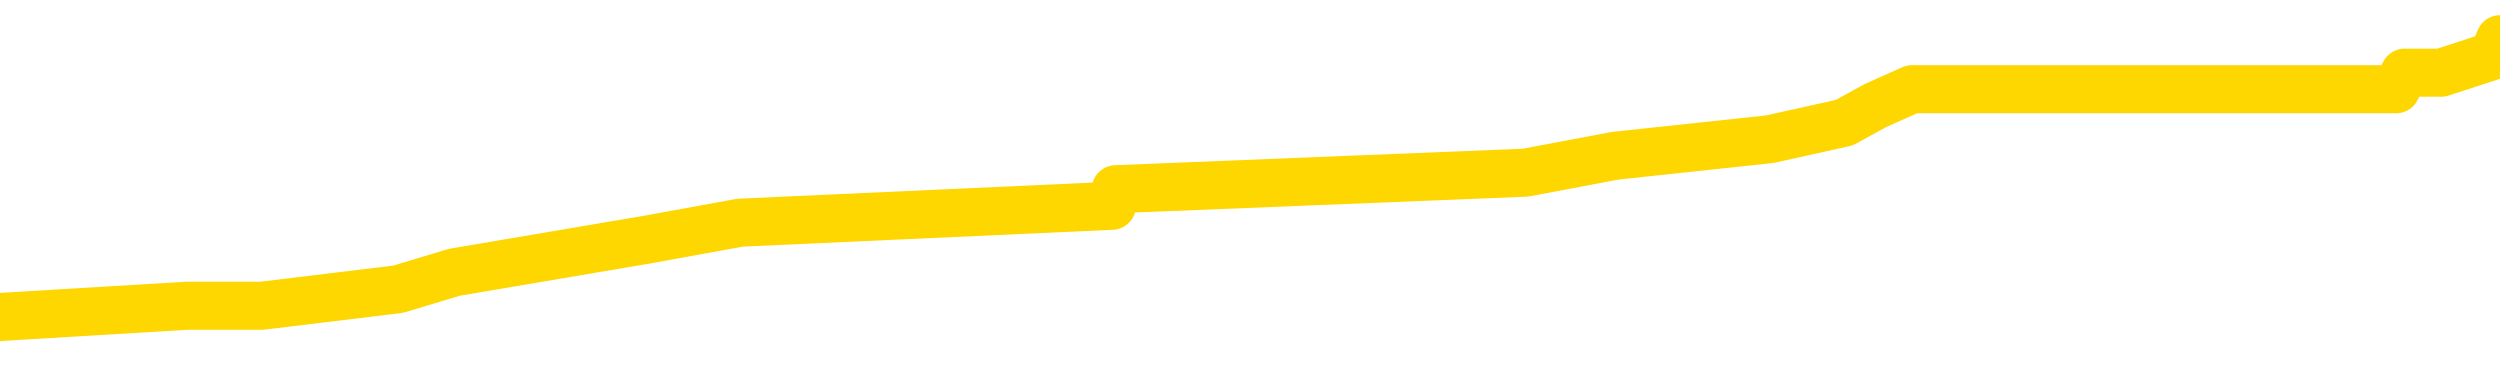 <svg xmlns="http://www.w3.org/2000/svg" version="1.1" viewBox="0 0 6500 1000">
	<path fill="none" stroke="gold" stroke-width="125" stroke-linecap="round" stroke-linejoin="round" d="M0 120804  L-990380 120804 L-990195 120760 L-989705 120674 L-989412 120631 L-989100 120544 L-988866 120501 L-988813 120414 L-988753 120327 L-988600 120284 L-988560 120197 L-988427 120154 L-988134 120111 L-987594 120111 L-986984 120067 L-986936 120067 L-986295 120024 L-986262 120024 L-985737 120024 L-985604 119981 L-985214 119894 L-984886 119808 L-984769 119721 L-984557 119634 L-983840 119634 L-983270 119591 L-983163 119591 L-982989 119548 L-982767 119461 L-982366 119418 L-982340 119331 L-981412 119245 L-981325 119158 L-981242 119071 L-981172 118985 L-980875 118941 L-980723 118855 L-978833 118898 L-978732 118898 L-978470 118898 L-978176 118941 L-978035 118855 L-977786 118855 L-977750 118812 L-977592 118768 L-977128 118682 L-976875 118638 L-976663 118552 L-976412 118508 L-976063 118465 L-975136 118378 L-975042 118292 L-974631 118249 L-973460 118162 L-972271 118119 L-972179 118032 L-972152 117945 L-971885 117859 L-971587 117772 L-971458 117686 L-971420 117599 L-970606 117599 L-970222 117642 L-969161 117686 L-969100 117686 L-968835 118552 L-968364 119375 L-968171 120197 L-967908 121020 L-967571 120977 L-967435 120934 L-966980 120890 L-966236 120847 L-966219 120804 L-966054 120717 L-965985 120717 L-965469 120674 L-964441 120674 L-964244 120631 L-963756 120587 L-963394 120544 L-962985 120544 L-962600 120587 L-960896 120587 L-960798 120587 L-960726 120587 L-960665 120587 L-960481 120544 L-960144 120544 L-959504 120501 L-959427 120457 L-959365 120457 L-959179 120414 L-959099 120414 L-958922 120371 L-958903 120327 L-958673 120327 L-958285 120284 L-957396 120284 L-957357 120241 L-957269 120197 L-957241 120111 L-956233 120067 L-956083 119981 L-956059 119938 L-955926 119894 L-955887 119851 L-954628 119808 L-954570 119808 L-954031 119764 L-953978 119764 L-953932 119764 L-953536 119721 L-953397 119678 L-953197 119634 L-953050 119634 L-952886 119634 L-952609 119678 L-952250 119678 L-951698 119634 L-951053 119591 L-950794 119504 L-950640 119461 L-950239 119418 L-950199 119375 L-950079 119331 L-950017 119375 L-950003 119375 L-949909 119375 L-949616 119331 L-949465 119158 L-949134 119071 L-949057 118985 L-948981 118941 L-948754 118812 L-948688 118725 L-948460 118638 L-948407 118552 L-948243 118508 L-947237 118465 L-947054 118422 L-946503 118378 L-946110 118292 L-945712 118249 L-944862 118162 L-944784 118119 L-944205 118075 L-943763 118075 L-943522 118032 L-943365 118032 L-942964 117945 L-942944 117945 L-942499 117902 L-942093 117859 L-941958 117772 L-941782 117686 L-941646 117599 L-941396 117512 L-940396 117469 L-940314 117426 L-940178 117382 L-940140 117339 L-939250 117296 L-939034 117252 L-938591 117209 L-938473 117166 L-938417 117122 L-937740 117122 L-937640 117079 L-937611 117079 L-936269 117036 L-935864 116993 L-935824 116949 L-934896 116906 L-934798 116863 L-934665 116819 L-934261 116776 L-934234 116733 L-934141 116689 L-933925 116646 L-933514 116559 L-932360 116473 L-932069 116386 L-932040 116300 L-931432 116256 L-931182 116170 L-931162 116126 L-930233 116083 L-930181 115996 L-930059 115953 L-930041 115867 L-929886 115823 L-929710 115737 L-929574 115693 L-929517 115650 L-929409 115607 L-929324 115563 L-929091 115520 L-929016 115477 L-928707 115433 L-928590 115390 L-928420 115347 L-928329 115304 L-928226 115304 L-928203 115260 L-928126 115260 L-928028 115174 L-927661 115130 L-927556 115087 L-927053 115044 L-926601 115000 L-926563 114957 L-926539 114914 L-926498 114870 L-926369 114827 L-926268 114784 L-925827 114741 L-925545 114697 L-924952 114654 L-924822 114611 L-924547 114524 L-924395 114481 L-924242 114437 L-924157 114351 L-924079 114307 L-923893 114264 L-923842 114264 L-923815 114221 L-923735 114177 L-923712 114134 L-923429 114048 L-922825 113961 L-921829 113918 L-921531 113874 L-920798 113831 L-920553 113788 L-920463 113744 L-919886 113701 L-919187 113658 L-918435 113614 L-918117 113571 L-917734 113485 L-917657 113441 L-917022 113398 L-916837 113355 L-916749 113355 L-916620 113355 L-916307 113311 L-916257 113268 L-916115 113225 L-916094 113181 L-915126 113138 L-914580 113095 L-914102 113095 L-914041 113095 L-913718 113095 L-913696 113051 L-913634 113051 L-913424 113008 L-913347 112965 L-913292 112922 L-913270 112878 L-913230 112835 L-913215 112792 L-912457 112748 L-912441 112705 L-911642 112662 L-911489 112618 L-910584 112575 L-910078 112532 L-909848 112445 L-909807 112445 L-909692 112402 L-909515 112359 L-908761 112402 L-908626 112359 L-908462 112315 L-908144 112272 L-907968 112185 L-906946 112099 L-906922 112012 L-906671 111969 L-906458 111882 L-905824 111839 L-905586 111752 L-905554 111666 L-905376 111579 L-905295 111492 L-905206 111449 L-905141 111362 L-904701 111276 L-904678 111233 L-904137 111189 L-903881 111146 L-903386 111103 L-902509 111059 L-902472 111016 L-902419 110973 L-902378 110929 L-902261 110886 L-901985 110843 L-901777 110756 L-901580 110669 L-901557 110583 L-901507 110496 L-901467 110453 L-901390 110410 L-900792 110323 L-900732 110280 L-900628 110236 L-900474 110193 L-899842 110150 L-899162 110106 L-898859 110020 L-898512 109977 L-898314 109933 L-898266 109847 L-897946 109803 L-897318 109760 L-897172 109717 L-897135 109673 L-897077 109630 L-897001 109543 L-896759 109543 L-896671 109500 L-896577 109457 L-896283 109414 L-896149 109370 L-896089 109327 L-896052 109240 L-895780 109240 L-894774 109197 L-894598 109154 L-894547 109154 L-894255 109110 L-894062 109024 L-893729 108980 L-893223 108937 L-892661 108851 L-892646 108764 L-892629 108721 L-892529 108634 L-892414 108547 L-892375 108461 L-892337 108417 L-892272 108417 L-892244 108374 L-892105 108417 L-891812 108417 L-891762 108417 L-891657 108417 L-891392 108374 L-890927 108331 L-890783 108331 L-890728 108244 L-890671 108201 L-890480 108158 L-890115 108114 L-889900 108114 L-889706 108114 L-889648 108114 L-889589 108028 L-889435 107984 L-889165 107941 L-888735 108158 L-888720 108158 L-888643 108114 L-888579 108071 L-888449 107768 L-888426 107724 L-888142 107681 L-888094 107638 L-888039 107595 L-887577 107551 L-887538 107551 L-887498 107508 L-887307 107465 L-886827 107421 L-886340 107378 L-886323 107335 L-886285 107291 L-886029 107248 L-885951 107161 L-885722 107118 L-885706 107032 L-885411 106945 L-884969 106902 L-884522 106858 L-884017 106815 L-883864 106772 L-883577 106728 L-883537 106642 L-883206 106598 L-882984 106555 L-882467 106469 L-882391 106425 L-882143 106339 L-881949 106252 L-881889 106209 L-881112 106165 L-881038 106165 L-880808 106122 L-880791 106122 L-880729 106079 L-880534 106035 L-880070 106035 L-880046 105992 L-879917 105992 L-878616 105992 L-878599 105992 L-878522 105949 L-878428 105949 L-878211 105949 L-878059 105906 L-877881 105949 L-877827 105992 L-877540 106035 L-877500 106035 L-877130 106035 L-876690 106035 L-876507 106035 L-876186 105992 L-875891 105992 L-875445 105906 L-875373 105862 L-874911 105776 L-874473 105732 L-874291 105689 L-872837 105602 L-872705 105559 L-872248 105472 L-872022 105429 L-871635 105343 L-871119 105256 L-870165 105169 L-869370 105083 L-868696 105039 L-868270 104953 L-867959 104909 L-867729 104779 L-867046 104650 L-867033 104520 L-866823 104346 L-866801 104303 L-866627 104216 L-865677 104173 L-865409 104087 L-864593 104043 L-864283 103957 L-864245 103913 L-864188 103827 L-863571 103783 L-862933 103697 L-861307 103653 L-860633 103610 L-859991 103610 L-859914 103610 L-859857 103610 L-859822 103610 L-859793 103567 L-859681 103480 L-859664 103437 L-859641 103394 L-859487 103350 L-859434 103264 L-859356 103220 L-859237 103177 L-859139 103134 L-859022 103090 L-858752 103004 L-858482 102961 L-858465 102874 L-858265 102831 L-858118 102744 L-857891 102701 L-857757 102657 L-857449 102614 L-857389 102571 L-857035 102484 L-856687 102441 L-856586 102398 L-856522 102311 L-856462 102268 L-856077 102181 L-855696 102138 L-855592 102094 L-855332 102051 L-855061 101964 L-854902 101921 L-854869 101878 L-854807 101834 L-854666 101791 L-854482 101748 L-854437 101705 L-854149 101705 L-854133 101661 L-853900 101661 L-853839 101618 L-853801 101618 L-853221 101575 L-853087 101531 L-853064 101358 L-853046 101055 L-853028 100708 L-853012 100362 L-852988 100016 L-852972 99756 L-852950 99453 L-852934 99149 L-852911 98976 L-852894 98803 L-852872 98673 L-852855 98586 L-852806 98456 L-852734 98326 L-852700 98110 L-852676 97937 L-852640 97763 L-852599 97590 L-852562 97504 L-852546 97330 L-852522 97200 L-852485 97114 L-852468 96984 L-852445 96897 L-852427 96811 L-852408 96724 L-852392 96637 L-852363 96508 L-852337 96378 L-852292 96334 L-852275 96248 L-852233 96204 L-852185 96118 L-852115 96031 L-852099 95944 L-852083 95858 L-852021 95815 L-851982 95771 L-851943 95728 L-851777 95685 L-851712 95641 L-851696 95598 L-851651 95511 L-851593 95468 L-851380 95425 L-851347 95381 L-851305 95338 L-851226 95295 L-850689 95252 L-850611 95208 L-850507 95122 L-850418 95078 L-850242 95035 L-849891 94992 L-849735 94948 L-849298 94905 L-849141 94862 L-849011 94818 L-848307 94732 L-848106 94689 L-847145 94602 L-846663 94559 L-846564 94559 L-846472 94515 L-846227 94472 L-846154 94429 L-845711 94342 L-845615 94299 L-845600 94255 L-845583 94212 L-845559 94169 L-845093 94126 L-844876 94082 L-844736 94039 L-844442 93996 L-844354 93952 L-844312 93909 L-844283 93866 L-844110 93822 L-844051 93779 L-843975 93736 L-843894 93692 L-843825 93692 L-843515 93649 L-843430 93606 L-843216 93563 L-843181 93519 L-842498 93476 L-842399 93433 L-842194 93389 L-842148 93346 L-841869 93303 L-841807 93259 L-841790 93173 L-841712 93129 L-841404 93043 L-841379 93000 L-841326 92913 L-841303 92870 L-841180 92826 L-841045 92740 L-840800 92696 L-840675 92696 L-840028 92653 L-840012 92653 L-839987 92653 L-839807 92566 L-839731 92523 L-839639 92480 L-839211 92436 L-838795 92393 L-838402 92307 L-838324 92263 L-838305 92220 L-837941 92177 L-837705 92133 L-837477 92090 L-837164 92047 L-837086 92003 L-837005 91917 L-836827 91830 L-836811 91787 L-836546 91700 L-836466 91657 L-836236 91614 L-836010 91570 L-835694 91570 L-835519 91527 L-835158 91527 L-834766 91484 L-834697 91397 L-834633 91354 L-834492 91267 L-834441 91224 L-834339 91137 L-833837 91094 L-833640 91051 L-833393 91007 L-833208 90964 L-832908 90921 L-832832 90877 L-832666 90791 L-831782 90747 L-831753 90661 L-831630 90574 L-831051 90531 L-830973 90488 L-830260 90488 L-829948 90488 L-829735 90488 L-829718 90488 L-829332 90488 L-828807 90401 L-828360 90358 L-828031 90314 L-827878 90271 L-827552 90271 L-827374 90228 L-827292 90228 L-827086 90141 L-826911 90098 L-825982 90055 L-825092 90011 L-825053 89968 L-824825 89968 L-824446 89925 L-823658 89881 L-823424 89838 L-823348 89795 L-822991 89751 L-822419 89665 L-822152 89621 L-821766 89578 L-821662 89578 L-821492 89578 L-820874 89578 L-820662 89578 L-820354 89578 L-820301 89535 L-820174 89491 L-820121 89448 L-820001 89405 L-819665 89318 L-818706 89275 L-818575 89188 L-818373 89145 L-817742 89102 L-817430 89058 L-817016 89015 L-816989 88972 L-816844 88928 L-816424 88885 L-815091 88885 L-815044 88842 L-814916 88755 L-814899 88712 L-814321 88625 L-814115 88582 L-814086 88539 L-814045 88495 L-813987 88452 L-813950 88409 L-813871 88365 L-813729 88322 L-813274 88279 L-813156 88236 L-812871 88192 L-812498 88149 L-812402 88106 L-812075 88062 L-811721 88019 L-811551 87976 L-811503 87932 L-811394 87889 L-811305 87846 L-811277 87802 L-811201 87716 L-810898 87673 L-810864 87586 L-810792 87543 L-810424 87499 L-810089 87456 L-810008 87456 L-809788 87413 L-809617 87369 L-809589 87326 L-809092 87283 L-808543 87196 L-807662 87153 L-807564 87066 L-807487 87023 L-807212 86980 L-806965 86893 L-806891 86850 L-806829 86763 L-806711 86720 L-806668 86676 L-806558 86633 L-806481 86546 L-805781 86503 L-805535 86460 L-805495 86417 L-805339 86373 L-804740 86373 L-804513 86373 L-804421 86373 L-803946 86373 L-803348 86287 L-802829 86243 L-802808 86200 L-802662 86157 L-802342 86157 L-801800 86157 L-801568 86157 L-801398 86157 L-800911 86113 L-800684 86070 L-800599 86027 L-800253 85983 L-799927 85983 L-799404 85940 L-799076 85897 L-798476 85854 L-798278 85767 L-798226 85724 L-798186 85680 L-797904 85637 L-797220 85550 L-796910 85507 L-796885 85420 L-796694 85377 L-796471 85334 L-796385 85291 L-795721 85204 L-795697 85161 L-795475 85074 L-795145 85031 L-794793 84944 L-794588 84901 L-794356 84814 L-794098 84771 L-793908 84684 L-793861 84641 L-793634 84598 L-793599 84554 L-793443 84511 L-793229 84468 L-793055 84424 L-792964 84381 L-792687 84338 L-792443 84294 L-792128 84251 L-791702 84251 L-791664 84251 L-791181 84251 L-790948 84251 L-790736 84208 L-790510 84165 L-789960 84165 L-789713 84121 L-788879 84121 L-788823 84078 L-788801 84035 L-788643 83991 L-788182 83948 L-788141 83905 L-787801 83818 L-787668 83775 L-787445 83731 L-786873 83688 L-786401 83645 L-786206 83601 L-786014 83558 L-785824 83515 L-785722 83472 L-785354 83428 L-785308 83385 L-785226 83342 L-783933 83298 L-783884 83255 L-783616 83255 L-783471 83255 L-782920 83255 L-782803 83212 L-782722 83168 L-782362 83125 L-782139 83082 L-781857 83038 L-781528 82952 L-781020 82909 L-780908 82865 L-780829 82822 L-780665 82779 L-780370 82779 L-779902 82779 L-779705 82822 L-779654 82822 L-779005 82779 L-778883 82735 L-778429 82735 L-778393 82692 L-777925 82649 L-777814 82605 L-777798 82562 L-777582 82562 L-777401 82519 L-776869 82519 L-775839 82519 L-775640 82475 L-775182 82432 L-774233 82346 L-774135 82302 L-773781 82216 L-773720 82172 L-773706 82129 L-773670 82086 L-773301 82042 L-773181 81999 L-772939 81956 L-772775 81912 L-772588 81869 L-772467 81826 L-771396 81739 L-770538 81696 L-770326 81609 L-770229 81566 L-770055 81479 L-769721 81436 L-769649 81393 L-769592 81349 L-769416 81349 L-769028 81306 L-768792 81263 L-768681 81220 L-768564 81176 L-767583 81133 L-767558 81090 L-766963 81003 L-766931 81003 L-766782 80960 L-766498 80916 L-765586 80916 L-764640 80916 L-764487 80873 L-764384 80873 L-764253 80830 L-764110 80786 L-764083 80743 L-763969 80700 L-763751 80656 L-763069 80613 L-762940 80570 L-762637 80527 L-762397 80440 L-762064 80397 L-761425 80353 L-761083 80267 L-761021 80223 L-760866 80223 L-759944 80223 L-759474 80223 L-759430 80223 L-759417 80180 L-759376 80137 L-759354 80093 L-759327 80050 L-759183 80007 L-758761 79964 L-758425 79964 L-758234 79920 L-757806 79920 L-757618 79877 L-757229 79790 L-756694 79747 L-756322 79704 L-756300 79704 L-756050 79660 L-755932 79617 L-755856 79574 L-755721 79530 L-755681 79487 L-755601 79444 L-755207 79401 L-754711 79357 L-754599 79271 L-754426 79227 L-754118 79184 L-753670 79141 L-753347 79097 L-753205 79011 L-752778 78924 L-752624 78838 L-752569 78751 L-751755 78708 L-751736 78664 L-751364 78621 L-751307 78621 L-750178 78578 L-750110 78578 L-749552 78534 L-749357 78491 L-749221 78448 L-748987 78404 L-748640 78361 L-748606 78275 L-748570 78231 L-748502 78145 L-748153 78101 L-747981 78058 L-747496 78015 L-747480 77971 L-747155 77928 L-746997 77885 L-745856 77798 L-745832 77755 L-745640 77668 L-745446 77625 L-745196 77582 L-745179 77538 L-744159 77495 L-743861 77452 L-743786 77408 L-743649 77322 L-743474 77278 L-742897 77192 L-742681 77148 L-742618 77105 L-742487 77062 L-742450 76975 L-741927 76932 L-741789 93996 L-741775 93996 L-741752 93996 L-741731 93996 L-741504 76889 L-740728 76889 L-740687 76889 L-740319 76889 L-740241 76845 L-740189 76802 L-739516 76759 L-738773 76715 L-738348 76715 L-737901 76672 L-736839 76629 L-736527 76542 L-736117 76542 L-736045 76499 L-735521 76499 L-735426 76499 L-735409 76499 L-734964 76456 L-734778 76369 L-733998 76282 L-733326 76239 L-732914 76109 L-732682 76022 L-732541 75979 L-732460 75893 L-732439 75849 L-732363 75849 L-732235 75806 L-731918 75849 L-731694 75849 L-731369 75806 L-731307 75806 L-730937 75806 L-730904 75806 L-730695 75806 L-730027 75806 L-729950 75806 L-729792 75719 L-729681 75719 L-729355 75676 L-729200 75633 L-728859 75633 L-728802 75546 L-728464 75459 L-728260 75416 L-728207 75330 L-726831 75286 L-726701 75243 L-726268 75200 L-725947 75156 L-725120 75070 L-724996 75026 L-724265 74940 L-724110 74853 L-724069 74810 L-724015 74766 L-723992 74723 L-723878 74680 L-723582 74637 L-723292 74593 L-723237 74550 L-723117 74507 L-723086 74463 L-722987 74420 L-722543 74420 L-722391 74377 L-721556 74377 L-721014 74333 L-720679 74333 L-720664 74290 L-720588 74247 L-720472 74203 L-720277 74160 L-720013 74117 L-719178 74074 L-719082 74030 L-718560 73987 L-718519 73944 L-718419 73900 L-717591 73900 L-717456 73857 L-717117 73857 L-716563 73814 L-716184 73770 L-716021 73727 L-715711 73684 L-714898 73640 L-714592 73597 L-714324 73597 L-714002 73597 L-713681 73640 L-713406 73640 L-712577 73554 L-712482 73511 L-712390 73381 L-712285 73251 L-711898 73121 L-711418 73034 L-711402 72991 L-711283 72948 L-710915 72861 L-710820 72818 L-709986 72731 L-709909 72688 L-709610 72644 L-709519 72601 L-709112 72514 L-709002 72428 L-708302 72385 L-707829 72341 L-707769 72298 L-707550 72211 L-707277 72168 L-707164 72125 L-706136 72081 L-705750 72038 L-705730 71995 L-705397 71951 L-705152 71908 L-704719 71865 L-704609 71822 L-704491 71778 L-704039 71692 L-703449 71648 L-703112 71605 L-701220 71562 L-701106 71475 L-700894 71432 L-699576 71388 L-699469 61644 L-699403 52029 L-699367 43151 L-699305 43151 L-698806 52809 L-698131 62337 L-698109 71129 L-697839 71042 L-696870 71042 L-696181 70999 L-696019 70955 L-695478 70912 L-695389 70869 L-694369 70825 L-693422 70739 L-693056 70782 L-692953 70825 L-692365 70825 L-692306 70825 L-692205 70782 L-691765 70695 L-691657 70652 L-691216 70609 L-690216 70479 L-689959 70349 L-689857 70219 L-689726 70132 L-689360 70046 L-688779 69959 L-688748 69916 L-688432 69873 L-686449 69829 L-686334 69786 L-686266 69786 L-685907 69743 L-684289 69699 L-684111 69699 L-683967 69699 L-683145 69743 L-683092 69786 L-683037 69786 L-682603 69786 L-681623 69829 L-681549 69829 L-680464 69786 L-680251 69786 L-679535 69699 L-679146 69656 L-678928 69569 L-678608 69483 L-678114 69396 L-677987 69353 L-677758 69266 L-677525 69180 L-677466 69136 L-677177 69093 L-676905 69006 L-675875 68963 L-674210 68920 L-673790 68877 L-673653 68833 L-673497 68833 L-673192 68790 L-672964 68703 L-672805 68660 L-672646 68573 L-672477 68487 L-672429 68443 L-672376 68400 L-672354 68400 L-671968 68357 L-671719 68357 L-671448 68357 L-671287 68357 L-671198 68357 L-669539 68357 L-669374 68400 L-668994 68357 L-668534 68357 L-667924 68270 L-666831 68227 L-666400 68184 L-666369 68140 L-666306 68097 L-666289 68054 L-664585 68010 L-664543 67967 L-664077 67924 L-663890 67880 L-663858 67794 L-663262 67750 L-663213 67707 L-662890 67664 L-662839 67621 L-662629 67577 L-662611 67534 L-662344 67447 L-662292 67404 L-661823 67361 L-661312 67274 L-661234 67274 L-660940 67231 L-660923 67187 L-660884 67144 L-660813 67101 L-660656 67058 L-659710 67058 L-659654 67058 L-659133 67058 L-658940 67014 L-658839 67014 L-658614 66971 L-658104 66971 L-657716 68140 L-657646 68140 L-657298 68097 L-656941 68054 L-655812 66798 L-655760 66711 L-655534 66668 L-655501 66624 L-655376 66538 L-655277 66538 L-655012 66538 L-654272 66581 L-653693 66581 L-653400 66581 L-652694 66581 L-652515 66538 L-652492 66538 L-651856 66495 L-651545 66451 L-651148 66451 L-651119 66408 L-651098 66365 L-650944 66321 L-650259 66321 L-650242 66321 L-649902 66321 L-649630 66278 L-649593 66235 L-649537 66148 L-649515 66105 L-649443 66061 L-649111 66018 L-649005 65975 L-648976 65888 L-648778 65845 L-648625 65802 L-647757 65758 L-647194 65672 L-647178 65672 L-647077 65628 L-646975 65672 L-646828 65672 L-646750 65672 L-646712 65628 L-646657 65585 L-646583 65542 L-646438 65498 L-645957 65498 L-645552 65455 L-644686 65498 L-644666 65498 L-644408 65498 L-644332 65498 L-644303 65455 L-644292 65368 L-644275 65325 L-643982 65282 L-643943 65239 L-643871 65195 L-643797 65152 L-643592 65109 L-643432 64979 L-643131 64849 L-643053 64676 L-643036 64546 L-642820 64459 L-642589 64459 L-642479 64502 L-642109 64546 L-641951 64546 L-641719 64546 L-641551 64546 L-641406 64502 L-641274 64459 L-639998 64372 L-639594 64286 L-639534 64242 L-639417 64156 L-638992 64113 L-638976 64026 L-638914 63983 L-638641 63896 L-638529 63853 L-638246 63766 L-637969 63723 L-637544 63636 L-637522 63593 L-637443 63550 L-637318 63506 L-636731 63463 L-636340 63420 L-636004 63376 L-635415 63333 L-635313 63333 L-635143 63290 L-635006 63290 L-634179 63246 L-632993 63203 L-632957 63160 L-632902 63160 L-632681 63116 L-632476 63116 L-632322 63116 L-632065 63073 L-631989 63030 L-631446 62987 L-631409 62943 L-631161 62900 L-630773 62857 L-629947 62813 L-629589 62770 L-629279 62770 L-629021 62727 L-628797 62683 L-628391 62640 L-628274 62597 L-628091 62553 L-628038 62553 L-627849 62510 L-627679 62467 L-627650 62423 L-627369 62380 L-627059 62337 L-626921 62294 L-626611 62250 L-626417 62250 L-626402 62207 L-625683 62207 L-625549 62120 L-625251 62077 L-625161 62034 L-624560 62034 L-624522 61990 L-624443 61947 L-623823 61904 L-623672 61817 L-623631 61774 L-623320 61731 L-623129 61687 L-622936 61601 L-622880 61514 L-622571 61471 L-622519 61427 L-622464 61471 L-622439 61471 L-622314 61471 L-621503 61427 L-621427 61384 L-620886 61341 L-620617 61297 L-619958 61254 L-619050 61211 L-618809 61168 L-618277 61124 L-618060 61081 L-616952 61124 L-616902 61124 L-616126 61124 L-615578 61081 L-615467 61038 L-615315 60951 L-615259 60908 L-615094 60864 L-614717 60821 L-614269 60778 L-614214 60734 L-614060 60691 L-613380 60648 L-613160 60605 L-612642 60561 L-611793 60475 L-611777 60431 L-609986 60388 L-609432 60345 L-609314 60301 L-608309 60258 L-608272 60215 L-608039 60215 L-607947 60215 L-607907 60215 L-607575 60171 L-607223 60128 L-606958 60042 L-606671 59998 L-606360 59912 L-606106 59825 L-606012 59782 L-605522 59738 L-605315 59695 L-604749 59652 L-604635 59695 L-604284 59652 L-604233 59652 L-604192 59652 L-603589 59565 L-602855 59478 L-602274 59392 L-602038 59305 L-601498 59175 L-601345 59089 L-600844 59045 L-600634 58959 L-600611 58959 L-600552 58915 L-599590 58915 L-599412 58872 L-598970 58829 L-598946 58742 L-598791 58699 L-598709 58699 L-598559 58742 L-597912 58742 L-597862 58699 L-596742 58656 L-595758 58612 L-595697 58569 L-594976 58526 L-594111 58482 L-593732 58439 L-593514 58439 L-592754 58396 L-592702 58352 L-592393 58266 L-591542 58266 L-591348 58223 L-591172 58179 L-590947 58179 L-590821 58136 L-590629 58136 L-590396 58093 L-590226 58136 L-589940 58093 L-589661 58093 L-589578 58049 L-589407 58006 L-589391 57919 L-589236 57876 L-589197 57833 L-588422 57789 L-588345 57789 L-588113 57703 L-587686 57660 L-587341 57616 L-586758 57573 L-586489 57573 L-586230 57573 L-586100 57486 L-586084 57443 L-585970 57400 L-585947 57356 L-585713 57313 L-585677 57270 L-584360 57270 L-584305 57226 L-583626 57140 L-583053 57140 L-582928 57140 L-582775 57140 L-582698 57140 L-582386 57053 L-582113 57010 L-582024 56923 L-581922 56923 L-580994 56880 L-580918 56880 L-580554 56880 L-580529 56837 L-580493 56793 L-579717 56707 L-579625 56663 L-579485 56620 L-579084 56577 L-578822 56577 L-578579 56620 L-578364 56577 L-578284 56577 L-578208 56577 L-578131 56577 L-577944 56620 L-577878 56620 L-577628 56620 L-577573 56577 L-577436 56533 L-577356 56447 L-577243 56404 L-577019 56360 L-576855 56317 L-576814 56274 L-576645 56230 L-576274 56187 L-576259 56144 L-576143 56100 L-575422 56057 L-575386 56014 L-575253 56014 L-574905 55970 L-574494 55970 L-574458 55970 L-574380 55927 L-574341 55884 L-573977 55841 L-573772 55797 L-573757 55754 L-573412 55711 L-573063 55711 L-572738 55711 L-572636 55667 L-572483 55667 L-572289 55624 L-572057 55624 L-571965 55624 L-571809 55624 L-571732 55624 L-571691 55581 L-571578 55537 L-571554 55494 L-571304 55494 L-571165 55407 L-570587 55278 L-569759 55191 L-569271 55104 L-569150 55061 L-569111 55018 L-569098 54974 L-568946 54888 L-568845 54801 L-568612 54758 L-568222 54671 L-567918 54628 L-567902 54585 L-567731 54541 L-567493 54455 L-566896 54455 L-566292 54411 L-566253 54411 L-566212 54411 L-566059 54368 L-566006 54325 L-565944 54281 L-565875 54238 L-565821 54152 L-565796 54108 L-565749 54065 L-565654 53978 L-565517 53935 L-565364 53892 L-565232 53848 L-565191 53848 L-565155 53805 L-565093 53762 L-564820 53675 L-564506 53632 L-564465 53545 L-564380 53502 L-564202 53459 L-563965 53415 L-563607 53372 L-563577 53329 L-563008 53285 L-562885 53242 L-562649 53199 L-562627 53199 L-562345 53155 L-562060 53155 L-561804 53155 L-561232 53112 L-560936 53069 L-560860 53025 L-560161 52982 L-560083 52939 L-560048 52896 L-560022 52852 L-559970 52766 L-559776 52722 L-559636 52636 L-559600 52592 L-559560 52549 L-558964 52506 L-558732 52462 L-558449 52766 L-558394 53025 L-558320 53329 L-558242 53588 L-558006 53502 L-557762 53459 L-557627 53415 L-557520 53372 L-557440 53329 L-557053 53242 L-556926 53199 L-556774 53155 L-556736 53112 L-556590 53069 L-556368 53025 L-556195 52982 L-556126 52939 L-555304 52852 L-555288 52852 L-554993 52809 L-554206 52766 L-553896 52766 L-553750 52722 L-553521 52679 L-553321 52592 L-552384 52549 L-552347 52506 L-552324 52462 L-552284 52376 L-552015 52333 L-551418 52289 L-551355 52246 L-551319 52203 L-551302 52159 L-550607 52159 L-550406 52159 L-550374 52159 L-550041 52159 L-549933 52116 L-549308 52029 L-548804 51986 L-548767 51899 L-548325 51899 L-548228 51856 L-548070 51856 L-547756 51856 L-547744 51856 L-547304 51899 L-546822 51943 L-546693 51943 L-546373 51943 L-546304 51899 L-546000 51899 L-545824 51856 L-545631 51813 L-545388 51726 L-545190 51640 L-545165 51553 L-544587 51510 L-544517 51466 L-544107 51423 L-544053 51380 L-544007 51336 L-543643 51293 L-543496 51250 L-543291 51207 L-543195 51207 L-543040 51163 L-542978 51120 L-542830 51033 L-542730 50990 L-542173 50990 L-542151 51077 L-541979 51120 L-541437 51163 L-541376 51163 L-541322 51077 L-541293 50990 L-541222 50947 L-541206 50860 L-541142 50817 L-541106 50730 L-540951 50687 L-540625 50644 L-540059 50600 L-540045 50557 L-539983 50470 L-539881 50384 L-539835 50384 L-539592 50340 L-539170 50340 L-539016 50340 L-537274 50254 L-536732 50210 L-535789 50167 L-535380 50124 L-534838 50037 L-534642 49994 L-534473 49951 L-534178 49907 L-534063 49864 L-534048 49864 L-533893 49821 L-533753 49777 L-533677 49691 L-533545 49691 L-533197 49691 L-532826 49734 L-532228 49734 L-532052 49734 L-531896 49691 L-531627 49647 L-531476 49647 L-531185 49777 L-531161 49864 L-531078 49951 L-530850 50037 L-530151 49994 L-530024 49951 L-529593 49907 L-529499 49864 L-528294 49864 L-528245 49821 L-527951 49821 L-527548 49777 L-527272 49691 L-527253 49647 L-527135 49604 L-527059 49561 L-526877 49517 L-526397 49474 L-525946 49388 L-525536 49344 L-525505 49301 L-525087 49258 L-524973 49258 L-524855 49258 L-524840 49258 L-524645 49214 L-524624 49128 L-524392 49084 L-523948 49041 L-523629 48954 L-523164 48954 L-522999 48911 L-522844 48868 L-522688 48868 L-522235 48868 L-521916 48868 L-521861 48911 L-521490 48911 L-521452 48954 L-521125 48954 L-521009 48911 L-520910 48868 L-520584 48781 L-520197 48738 L-519936 48695 L-519578 48608 L-519321 48565 L-517151 48521 L-517102 48478 L-517079 48435 L-516668 48435 L-516606 48435 L-516536 48478 L-516305 48478 L-515994 48435 L-515691 48348 L-515647 48305 L-515339 48262 L-515206 48218 L-514989 48175 L-514277 48132 L-514122 48132 L-513984 48088 L-513835 48088 L-513814 48088 L-513620 48045 L-513594 48002 L-513503 47958 L-513481 47915 L-513465 47872 L-513365 47828 L-512436 47785 L-511978 47785 L-510886 47699 L-510464 47699 L-510060 47655 L-510021 47612 L-509768 47569 L-508993 47482 L-508977 47439 L-508952 47395 L-508759 47352 L-508023 47309 L-507754 47265 L-507713 47222 L-507314 47135 L-507289 47092 L-506500 47049 L-505820 47006 L-504449 46962 L-504179 46919 L-504130 46876 L-503593 46789 L-503560 46746 L-503458 46659 L-503134 46616 L-503055 46572 L-502786 46572 L-501873 46529 L-501735 46529 L-501486 46443 L-500940 46443 L-500518 46399 L-500325 46356 L-500310 46356 L-500172 46269 L-500078 46226 L-499951 46183 L-499691 46139 L-499666 46053 L-499575 46009 L-499265 45966 L-499204 45923 L-499087 45923 L-498738 45923 L-497927 45923 L-497696 45836 L-496867 45836 L-496634 45750 L-496418 45706 L-495899 45706 L-495261 45663 L-494845 45620 L-494523 45576 L-494042 45533 L-493616 45533 L-493555 45490 L-493207 45490 L-493166 45446 L-493152 45403 L-493053 45317 L-493007 45317 L-492522 45273 L-491721 45273 L-491386 45273 L-490305 45230 L-489825 45187 L-489802 45143 L-489662 45100 L-489106 45057 L-488410 45013 L-488101 44970 L-487879 44927 L-487774 44883 L-487672 44797 L-487000 44754 L-486906 44710 L-486884 44710 L-486807 44667 L-486629 44667 L-486457 44667 L-486276 44624 L-486263 44580 L-486187 44537 L-486022 44494 L-485507 44450 L-485492 44407 L-485351 44407 L-484989 44364 L-484964 44364 L-484834 44320 L-484809 44277 L-484447 44234 L-483921 44147 L-483828 44104 L-483612 44017 L-483519 43974 L-483494 43931 L-483030 43887 L-482953 43887 L-482551 43844 L-482100 43844 L-480848 43801 L-480810 43757 L-480378 43714 L-480345 43671 L-479626 43627 L-479450 43584 L-479314 43541 L-479008 43498 L-478953 43454 L-478928 43368 L-478912 43281 L-478737 43238 L-478548 43194 L-478040 43194 L-477666 42848 L-477328 42458 L-477289 42112 L-476570 41809 L-476477 41765 L-476438 41722 L-475896 41722 L-475873 41679 L-475471 41635 L-475045 41592 L-474774 41592 L-474594 41549 L-474349 41462 L-474325 41419 L-474269 41332 L-473652 41289 L-473149 41245 L-472762 41245 L-472143 41289 L-471927 41289 L-471772 41332 L-470480 41245 L-470380 41202 L-469938 41116 L-469607 41072 L-469306 40986 L-469064 40942 L-468329 40856 L-467750 40812 L-466920 40769 L-466820 40726 L-466262 40682 L-466124 40639 L-464483 40596 L-464422 40596 L-464328 40596 L-463361 40596 L-463183 40553 L-462896 40553 L-462678 40553 L-462600 40509 L-462329 40509 L-462214 40466 L-462061 40423 L-461750 40379 L-461672 40336 L-461581 40336 L-461504 40293 L-461387 40293 L-461208 40249 L-461116 40206 L-461078 40163 L-460575 40163 L-460356 40119 L-460227 40119 L-460072 40076 L-460017 40033 L-459893 40033 L-459508 39990 L-458999 39946 L-458927 39903 L-458447 39860 L-458370 39816 L-458269 39816 L-458036 39773 L-457571 39773 L-457341 39773 L-457325 39773 L-457093 39773 L-456938 39773 L-456876 39773 L-456683 39730 L-456413 39643 L-455661 39600 L-454708 39600 L-454672 39556 L-454447 39556 L-454007 39556 L-453726 39470 L-453378 39427 L-452309 39383 L-451381 39383 L-451250 39383 L-451204 39383 L-451134 39340 L-450980 39340 L-450902 39253 L-450729 39167 L-450294 39080 L-450090 39037 L-450029 38950 L-449447 38907 L-449293 38820 L-449177 38777 L-449137 38734 L-448967 38690 L-448830 38647 L-448620 38560 L-448542 38517 L-448519 38474 L-448310 38387 L-447900 38344 L-447876 38300 L-447652 38257 L-447507 38214 L-447472 38171 L-447459 38127 L-447436 38084 L-447203 38041 L-447018 37997 L-446800 37954 L-446775 37911 L-446086 37867 L-445982 37824 L-445947 37781 L-445926 37737 L-445732 37694 L-445679 37651 L-445562 37564 L-445480 37564 L-445369 37521 L-445055 37478 L-444595 37434 L-444340 37391 L-444106 37304 L-443976 37261 L-443624 37218 L-443565 37174 L-443412 37131 L-442840 37045 L-442753 37001 L-442600 36915 L-442304 36828 L-441934 36741 L-441631 36655 L-441554 36611 L-441149 36568 L-440981 36568 L-440837 36568 L-440297 36568 L-440237 36568 L-440221 36482 L-440055 36438 L-439849 36395 L-439774 36395 L-439681 36352 L-439271 36308 L-439256 36265 L-439232 36265 L-439039 36222 L-438963 36611 L-438792 37001 L-438730 37348 L-438714 37737 L-438200 37694 L-437979 37651 L-437360 37564 L-437106 37521 L-436912 37478 L-436873 37434 L-436799 37434 L-436734 37434 L-436084 37434 L-436045 37478 L-435871 37478 L-435805 37478 L-435131 37478 L-434742 37391 L-434480 37348 L-434242 37304 L-434164 37218 L-434149 37131 L-433947 37088 L-433576 37001 L-433351 36958 L-432715 36915 L-432695 36915 L-432308 36871 L-432214 36871 L-432156 36828 L-431880 36785 L-431571 36785 L-431494 36741 L-430642 36785 L-430300 37001 L-429863 37261 L-429429 37478 L-428934 37694 L-428784 37651 L-428516 37694 L-427278 37737 L-427221 37824 L-425457 37867 L-425267 37824 L-424257 37781 L-424106 37737 L-423730 37824 L-423409 37911 L-422804 37997 L-422734 38084 L-422557 38041 L-421729 37997 L-421590 37954 L-421203 37911 L-421019 37867 L-420975 37824 L-420855 37781 L-420645 37737 L-420198 37651 L-419850 37608 L-419718 37564 L-419309 37521 L-418958 37521 L-418673 37478 L-418480 37434 L-418325 37434 L-418161 37391 L-418093 37348 L-417993 37348 L-417759 37304 L-417643 37304 L-417590 37261 L-417048 37261 L-416584 37218 L-415402 37218 L-415268 37218 L-415244 37218 L-415191 37218 L-414523 37218 L-413489 37131 L-413295 37088 L-413115 37045 L-412963 37045 L-412923 37001 L-412908 37001 L-412846 36958 L-412521 36915 L-411361 36871 L-411167 36828 L-410990 36785 L-409876 36741 L-409016 36698 L-408910 36698 L-408436 36655 L-408244 36655 L-405922 36611 L-405844 36568 L-405723 36482 L-405689 36438 L-405651 36352 L-405557 36222 L-405341 36135 L-404760 36048 L-404374 36005 L-403601 35962 L-403523 35919 L-402826 35919 L-402284 35919 L-402243 35875 L-402113 35875 L-401649 35832 L-401611 35789 L-401476 35745 L-401108 35702 L-401078 35659 L-400928 35659 L-400527 35615 L-398703 35659 L-397896 35615 L-397178 35615 L-397161 35615 L-396847 35529 L-396286 35485 L-395784 35442 L-395265 35399 L-395244 35355 L-393500 35312 L-393331 35269 L-393135 35226 L-392241 35182 L-391723 35096 L-391512 35052 L-391254 35009 L-390545 34966 L-389595 34922 L-388936 34879 L-388897 34792 L-388611 34749 L-388528 34706 L-388433 34706 L-388301 34663 L-388224 34663 L-387489 34663 L-387151 34619 L-387102 34663 L-386846 34663 L-386560 34619 L-386134 34619 L-385554 34576 L-385295 34576 L-385144 34533 L-384896 34533 L-384858 34533 L-384061 34489 L-384023 34446 L-383846 34446 L-383437 34359 L-383208 34359 L-383132 34359 L-383001 34359 L-382884 34316 L-382536 34273 L-382473 34229 L-382320 34186 L-381580 34143 L-381468 34100 L-381298 34056 L-381259 34013 L-380964 34013 L-380563 34013 L-380387 34013 L-380292 34013 L-379983 33970 L-379181 33926 L-378723 33840 L-378203 33796 L-377714 33753 L-377019 33710 L-375972 33666 L-375703 33666 L-375649 33623 L-375489 33623 L-375237 33623 L-374991 33580 L-374912 33537 L-374698 33450 L-374386 33407 L-373923 33320 L-373908 33277 L-373612 33277 L-373599 33233 L-372608 33190 L-371935 33147 L-371600 33060 L-370984 33060 L-370847 33017 L-370208 32974 L-370078 32930 L-369127 32844 L-369028 32757 L-368468 32714 L-368059 32714 L-367631 32714 L-367540 32670 L-366705 32670 L-366342 32670 L-366302 32714 L-366170 32757 L-365993 32757 L-365777 32757 L-365723 32714 L-365566 32627 L-365313 32584 L-364213 32540 L-364136 32497 L-363916 32454 L-363785 32367 L-363749 32324 L-363555 32281 L-363456 32237 L-362972 32194 L-362688 32151 L-362528 32107 L-362433 32021 L-362161 31977 L-361891 31934 L-361875 31761 L-361737 31631 L-361599 31501 L-361272 31328 L-360963 31241 L-360922 31198 L-360846 31111 L-360731 31068 L-359881 30981 L-359554 30938 L-359223 30895 L-359090 30895 L-358874 30895 L-358858 30895 L-358177 30895 L-358084 30808 L-358060 30765 L-358045 30678 L-358006 30635 L-357594 30548 L-357325 30505 L-357285 30462 L-356917 30462 L-356707 30418 L-355624 30418 L-355608 30375 L-355579 30332 L-355559 30332 L-355182 30245 L-354927 30202 L-354679 30115 L-354540 30029 L-354408 29985 L-354076 29942 L-353983 29899 L-353922 29855 L-353364 29812 L-353303 29769 L-353147 29725 L-352952 29682 L-352760 29639 L-352745 29595 L-352706 29552 L-352667 29509 L-352396 29466 L-352273 29422 L-352241 29379 L-352141 29379 L-351986 29379 L-351845 29379 L-351560 29336 L-351235 29336 L-350539 29292 L-350516 29292 L-350007 29292 L-349161 29292 L-348798 29249 L-348643 29206 L-348039 29206 L-347869 29206 L-347809 29206 L-347753 29162 L-346698 29119 L-346679 29119 L-345774 29119 L-345752 29119 L-345585 29076 L-345343 29076 L-345293 29032 L-345238 28946 L-345101 28902 L-345061 28859 L-344133 28816 L-344078 28816 L-343956 28816 L-343884 28816 L-343768 28816 L-343590 28859 L-342607 28816 L-342468 28816 L-342350 28729 L-342056 28643 L-341809 28599 L-341772 28556 L-341717 28599 L-341696 28599 L-341563 28599 L-341484 28599 L-341346 28556 L-340723 28556 L-340557 28513 L-340092 28513 L-339916 28426 L-339899 28383 L-339839 28339 L-339722 28296 L-339240 28253 L-338544 28210 L-338171 28166 L-338002 28123 L-337036 28080 L-336881 28036 L-336703 28036 L-336611 27993 L-336355 27993 L-336185 27993 L-335538 27950 L-335527 27950 L-334947 27906 L-334809 27906 L-334753 27820 L-334018 27776 L-333980 27733 L-333902 27733 L-333260 27690 L-332486 27690 L-332393 27647 L-332344 27647 L-332329 27603 L-332293 27603 L-332277 27517 L-332214 27473 L-332198 27430 L-332178 27430 L-332023 27387 L-331984 27343 L-331968 27300 L-331929 27257 L-331789 27213 L-331713 27170 L-331348 27127 L-331000 27084 L-330227 27040 L-329624 26997 L-329428 26954 L-329198 26954 L-329060 26910 L-328422 26910 L-328133 26867 L-328111 26867 L-327651 26824 L-327418 26824 L-327363 26780 L-327325 26737 L-326822 26694 L-326272 26650 L-325484 26607 L-324361 26607 L-323466 26564 L-323378 26564 L-323079 26521 L-323007 26477 L-322891 26434 L-321715 26391 L-321367 26347 L-321344 26304 L-320825 26261 L-320678 26217 L-320570 26174 L-320361 26131 L-320206 26087 L-320183 26044 L-319989 26001 L-319913 25957 L-319769 25914 L-318968 25871 L-318822 25828 L-318542 25784 L-318365 25741 L-318055 25698 L-317243 25654 L-316315 25654 L-314723 25611 L-314480 25568 L-313839 25524 L-313643 25481 L-313566 25438 L-313048 25394 L-312816 25394 L-312793 25351 L-312661 25351 L-312322 25308 L-312311 25265 L-312095 25221 L-312058 25178 L-311516 25135 L-310987 25048 L-310919 25005 L-310626 24961 L-310079 24875 L-310043 24831 L-309991 24788 L-309891 24702 L-309659 24702 L-309079 24702 L-308981 24745 L-308907 24745 L-308575 24702 L-307825 24658 L-307786 24615 L-307106 24615 L-306952 24615 L-306625 24572 L-306409 24528 L-306178 24528 L-305881 24485 L-305635 24442 L-305284 24398 L-305231 24355 L-304472 24312 L-303778 24225 L-303428 24139 L-302964 24095 L-302331 24052 L-301922 24009 L-301844 24052 L-301418 24052 L-300775 24009 L-300606 24009 L-299864 23965 L-299677 23922 L-299382 23879 L-298810 23835 L-298784 23792 L-297765 23792 L-297278 23749 L-297185 23749 L-297124 23705 L-296836 23662 L-296550 23619 L-296488 23576 L-296308 23576 L-295597 23532 L-295422 23489 L-295223 23446 L-295071 23402 L-294980 23359 L-294918 23316 L-294376 23316 L-294065 23272 L-293974 23186 L-293896 23099 L-293329 23056 L-293238 23056 L-292983 22969 L-292657 22883 L-292619 22753 L-292465 22623 L-292233 22579 L-291911 22536 L-290778 22493 L-290579 22449 L-290053 22406 L-289809 22406 L-289563 22363 L-289483 22320 L-289463 22233 L-289386 22190 L-289331 22103 L-289253 22060 L-289214 22016 L-289036 21930 L-288999 21886 L-288767 21843 L-287529 21800 L-287203 21757 L-287163 21670 L-286381 21627 L-286234 21583 L-285243 21540 L-285036 21540 L-284611 21540 L-284483 21540 L-284079 21583 L-283991 21540 L-283334 21497 L-282627 21453 L-282018 21410 L-281825 21367 L-281592 21280 L-280974 21237 L-280678 21150 L-280238 21107 L-280084 21064 L-279929 21020 L-279173 20934 L-278822 20890 L-278420 20890 L-278382 20847 L-277375 20847 L-277056 20847 L-276809 20804 L-276109 20717 L-276035 20674 L-275723 20631 L-274643 20587 L-274452 20544 L-274218 20544 L-274023 20501 L-273523 20457 L-272769 20457 L-272655 20457 L-272455 20457 L-272414 20414 L-272321 20371 L-272008 20327 L-271920 20284 L-271804 20241 L-271486 20241 L-271417 20197 L-271392 20154 L-271030 20111 L-270992 20067 L-270775 20024 L-270272 20067 L-269669 20111 L-269458 20197 L-269305 20241 L-269267 20241 L-269223 20154 L-269188 20111 L-269056 20067 L-268646 20024 L-268276 19981 L-268222 19938 L-268206 19894 L-268127 19851 L-267717 19808 L-267564 19764 L-267548 19678 L-267509 19634 L-267330 19548 L-267254 19504 L-267023 19461 L-266233 19418 L-266155 19418 L-265420 19331 L-265265 19288 L-265025 19201 L-264963 19115 L-264878 19071 L-264855 18985 L-264737 18898 L-264723 18812 L-264661 18725 L-264624 18682 L-264529 18638 L-264507 18638 L-264391 18595 L-264158 18552 L-263988 18465 L-263168 18465 L-262767 18422 L-262612 18422 L-262107 18422 L-261993 18422 L-261396 18422 L-261022 18378 L-260970 18378 L-260777 18335 L-260080 18335 L-260042 18292 L-259897 18292 L-259672 18249 L-259410 18205 L-259036 18162 L-258610 18119 L-258481 18075 L-258461 17989 L-257968 17989 L-257271 17945 L-257040 17989 L-256886 17989 L-255918 17989 L-255693 18032 L-255415 18032 L-255399 17989 L-254873 17945 L-254344 17902 L-254196 17859 L-254177 17815 L-253635 17772 L-253325 17729 L-253207 17642 L-253016 17556 L-252879 17469 L-252552 17426 L-252436 17382 L-252126 17382 L-251700 17339 L-251644 17339 L-251411 17382 L-251315 17382 L-251182 17382 L-250885 17382 L-250771 17339 L-250407 17296 L-250094 17296 L-249611 17252 L-249441 17209 L-249193 17166 L-248977 17122 L-248451 17079 L-248264 16993 L-247909 16949 L-247274 16906 L-247119 16819 L-246379 16776 L-245959 16733 L-245779 16689 L-245703 16689 L-245572 16646 L-245278 16603 L-245237 16559 L-245007 16559 L-244814 16516 L-244559 16516 L-244133 16473 L-244024 16430 L-243405 16430 L-243224 16430 L-242012 16430 L-241365 16473 L-241214 16473 L-241177 16473 L-241045 16473 L-240944 16430 L-240928 16386 L-240846 16343 L-240635 16300 L-240518 16256 L-240155 16213 L-239784 16170 L-239087 16126 L-238685 16083 L-238580 16040 L-238562 15996 L-237617 15953 L-237422 15867 L-237270 15823 L-237214 15737 L-236458 15737 L-236441 15823 L-235952 15867 L-235822 15953 L-235629 15953 L-234739 15910 L-234699 15867 L-234661 15823 L-234584 15780 L-234545 15780 L-234468 15737 L-234384 15693 L-234120 15650 L-233887 15607 L-233825 15563 L-233345 15520 L-233008 15520 L-232897 15477 L-232704 15433 L-232527 15390 L-232468 15390 L-232432 15347 L-232162 15304 L-231464 15217 L-231411 15130 L-231117 15044 L-230715 14957 L-230151 14914 L-229278 14870 L-228973 14827 L-228935 14784 L-228812 14741 L-228214 14697 L-228084 14654 L-227884 14611 L-227846 14567 L-227233 14524 L-227054 14481 L-227039 14394 L-226821 14351 L-226743 14264 L-226436 14264 L-226304 14221 L-226072 14221 L-225737 14221 L-225646 14177 L-225545 14134 L-225508 14091 L-224964 14091 L-224772 14048 L-224231 14004 L-223805 13961 L-223673 13961 L-223612 13961 L-223380 13961 L-223364 13961 L-222876 14004 L-222795 14004 L-222777 14004 L-221385 14048 L-221249 14048 L-221135 14004 L-220501 13961 L-220361 13918 L-220243 13874 L-220089 13788 L-220053 13744 L-219974 13701 L-219920 13744 L-218928 13744 L-218891 13701 L-218759 13701 L-218698 13614 L-218599 13571 L-218309 13528 L-218295 13485 L-217985 13485 L-217885 13528 L-217420 13485 L-217366 18075 L-217224 22623 L-217096 27213 L-216864 31804 L-216295 31761 L-216206 31718 L-216183 31718 L-215896 31674 L-215214 31631 L-215137 31588 L-215100 31544 L-215084 31501 L-214884 31458 L-214464 31371 L-214193 31371 L-213320 31328 L-213027 31328 L-212916 31328 L-212182 31284 L-212055 31241 L-211695 31198 L-211443 31198 L-210571 31155 L-210402 31155 L-210341 31111 L-210286 31068 L-209938 31025 L-209915 30981 L-209706 30938 L-209566 30895 L-209435 30851 L-209312 30808 L-209189 30765 L-208952 30721 L-208661 30678 L-208002 30635 L-207980 30592 L-207826 30548 L-207708 30505 L-206744 30462 L-206688 30418 L-206455 30375 L-206433 30332 L-206107 30288 L-205992 30288 L-205952 30245 L-205450 30245 L-205151 30202 L-205039 30158 L-204497 30115 L-203438 30072 L-202812 30029 L-202640 29985 L-202393 29942 L-202136 29899 L-202005 29855 L-201984 29812 L-201316 29769 L-200420 29725 L-200374 29682 L-200304 29639 L-200188 29639 L-199968 29595 L-199777 29595 L-199737 29552 L-199545 29509 L-198886 29509 L-198269 29466 L-198230 29725 L-197634 29985 L-197572 30202 L-196450 30418 L-196396 30418 L-196275 30375 L-196009 30332 L-195945 30332 L-195676 30332 L-195600 30288 L-195384 30288 L-194901 30245 L-194632 30202 L-194500 30202 L-194268 30115 L-194243 29985 L-194228 29812 L-194206 29595 L-194190 29379 L-194166 29162 L-194152 28902 L-194128 28643 L-194113 28383 L-194090 28166 L-194075 27950 L-194053 27733 L-194036 27603 L-194008 27473 L-193990 27300 L-193972 27213 L-193936 27084 L-193896 26997 L-193881 26910 L-193856 26780 L-193804 26694 L-193779 26607 L-193703 26521 L-193665 26477 L-193649 26391 L-193586 26304 L-193572 26217 L-193526 26087 L-193455 26001 L-193417 25957 L-193392 25871 L-193340 25784 L-193315 25741 L-193299 25698 L-193238 25654 L-193200 25611 L-193123 25568 L-193108 25524 L-193080 25438 L-193007 25394 L-192968 25351 L-192814 25265 L-192698 25221 L-192643 25178 L-192561 25135 L-192528 25091 L-192503 25048 L-192349 25005 L-192334 24961 L-192232 24918 L-191922 24875 L-191886 24831 L-191670 24788 L-191559 24788 L-191535 24788 L-191305 24831 L-191072 24831 L-190697 24788 L-190569 24745 L-190529 24702 L-190477 24658 L-190376 24615 L-190339 24572 L-190128 24572 L-190064 24528 L-189952 24528 L-189740 24485 L-189703 24442 L-189331 24398 L-189277 24355 L-189199 24312 L-189177 24268 L-189084 24225 L-188884 24182 L-188846 24182 L-188824 24182 L-188594 24182 L-188574 24139 L-188364 24139 L-188270 24095 L-188232 24052 L-187896 24009 L-187783 23965 L-187743 23922 L-187729 23922 L-187590 23879 L-187575 23879 L-187320 23879 L-186738 23835 L-186661 23792 L-186624 23749 L-186579 23705 L-186530 23662 L-186350 23619 L-186336 23576 L-186236 23532 L-186159 23489 L-186098 23446 L-185733 23359 L-185650 23316 L-185633 23272 L-185579 23229 L-184611 23186 L-184479 23142 L-184457 23099 L-184237 23056 L-184169 23012 L-184146 22969 L-183899 22926 L-183643 22883 L-183512 22839 L-183473 22796 L-183452 22709 L-183396 22623 L-183308 22579 L-183247 22493 L-183022 22449 L-182893 22406 L-182793 22363 L-182738 22320 L-182545 22276 L-182467 22233 L-182134 22190 L-182003 22146 L-181826 22103 L-181810 22060 L-181785 22016 L-181515 22016 L-180315 21973 L-180278 21973 L-180161 21930 L-179928 21886 L-179737 21843 L-179698 21843 L-179642 21800 L-179538 21800 L-179024 21757 L-178730 21713 L-178498 21670 L-178223 21627 L-178206 21583 L-178173 21540 L-178133 21497 L-178096 21453 L-177994 21410 L-177917 21367 L-177824 21323 L-177697 21280 L-177593 21237 L-177414 21237 L-177222 21194 L-176393 21194 L-176277 21150 L-176022 21107 L-175982 21064 L-175883 21020 L-175823 21020 L-175581 20977 L-175557 20977 L-175436 20934 L-175364 20890 L-175325 20847 L-175093 20804 L-174917 20760 L-174397 20717 L-174320 20674 L-174304 20631 L-173893 20631 L-173530 20631 L-173414 20587 L-173391 20587 L-173351 20544 L-173275 20501 L-173221 20457 L-172872 20414 L-172756 20371 L-172579 20371 L-172524 20327 L-172500 20327 L-172386 20284 L-172098 20241 L-171866 20197 L-171651 20154 L-171441 20111 L-171231 20024 L-170404 19981 L-170065 19938 L-169057 19894 L-168694 19851 L-167649 19808 L-167571 19764 L-167124 19721 L-166913 19678 L-166721 19634 L-166426 19591 L-166385 19548 L-166232 19504 L-166179 19418 L-165947 19375 L-165367 19331 L-165173 19288 L-164553 19288 L-164064 19245 L-164013 19201 L-163364 19158 L-163214 19115 L-163045 19071 L-162671 19028 L-162656 19028 L-162557 18985 L-162518 18985 L-162387 18941 L-161954 18941 L-161651 18941 L-161265 18941 L-161125 18898 L-160964 18898 L-160530 18898 L-160491 18855 L-160390 18855 L-160275 18812 L-160097 18812 L-159927 18768 L-159808 18725 L-159447 18638 L-159230 18595 L-159097 18552 L-158957 18552 L-158458 18552 L-158380 18552 L-158146 18508 L-157822 18508 L-157435 18465 L-157412 18422 L-156792 18422 L-156522 18378 L-156289 18378 L-155864 18335 L-155592 18292 L-155451 18249 L-155242 18205 L-155036 18162 L-154485 18119 L-154354 18119 L-153967 18075 L-153697 18075 L-153594 18032 L-153334 17989 L-153132 17945 L-153063 17902 L-153024 17859 L-152457 17815 L-152250 17772 L-152223 17729 L-151994 17686 L-151917 17642 L-151399 17599 L-151361 17556 L-151206 17512 L-150912 17469 L-150640 17426 L-150277 17382 L-149929 17382 L-149556 17339 L-149436 17339 L-149364 17296 L-148884 17252 L-148822 17209 L-148487 17166 L-148356 17122 L-148278 17079 L-148149 17036 L-147685 17036 L-147391 16993 L-147315 16993 L-147003 16949 L-146695 16906 L-146632 16863 L-146602 16819 L-145827 16776 L-145722 16689 L-145635 16646 L-145611 16603 L-145457 16559 L-145236 16516 L-145069 16473 L-144682 16430 L-144627 16386 L-144564 16386 L-143946 16343 L-143830 16300 L-143506 16256 L-142981 16213 L-142630 16170 L-142554 16126 L-141935 16083 L-141524 16040 L-141223 15996 L-140912 15953 L-140774 15910 L-140150 15910 L-139769 15867 L-138645 15867 L-137585 15823 L-137522 15780 L-137161 15737 L-137060 15737 L-137044 15693 L-136670 15693 L-135665 15607 L-135278 15563 L-135071 15477 L-134982 15433 L-134607 15390 L-134314 15347 L-134003 15304 L-133214 15260 L-133126 15217 L-133074 15174 L-133035 15130 L-132517 15087 L-132402 15044 L-132193 15000 L-132054 14957 L-131450 14914 L-130621 14870 L-130338 14827 L-130156 14827 L-129654 14784 L-129450 14784 L-128895 14784 L-128390 14741 L-128199 14697 L-128160 14654 L-127531 14611 L-127078 14567 L-126664 14524 L-126055 14481 L-124935 14481 L-124522 14437 L-124197 14437 L-123983 14394 L-123556 14351 L-123415 14307 L-123324 14264 L-123093 14221 L-122506 14221 L-121699 14177 L-120499 14177 L-120385 14177 L-120253 14134 L-120165 14091 L-120124 14134 L-120103 14177 L-120092 14264 L-119998 14351 L-119234 14351 L-118528 14351 L-118488 14307 L-118202 14264 L-117661 14221 L-117600 14177 L-117560 14134 L-117545 14091 L-117288 14048 L-116964 14004 L-116825 13961 L-116554 13918 L-116515 13874 L-116408 13831 L-116006 13788 L-115897 13744 L-115819 13701 L-115522 13658 L-115480 13614 L-115261 13614 L-115078 13614 L-114967 13614 L-114953 13571 L-114926 13571 L-114502 13528 L-114256 13485 L-113920 13441 L-113886 13398 L-113751 13355 L-113497 13355 L-113343 13311 L-112437 13311 L-112338 13268 L-112142 13181 L-111135 13138 L-110634 13095 L-110556 13051 L-110518 13008 L-110310 12965 L-110191 12922 L-110093 12878 L-109907 12835 L-109742 12792 L-109506 12748 L-109086 12705 L-109071 12662 L-108762 12618 L-107716 12575 L-107499 12532 L-107483 12488 L-107461 12445 L-107253 12402 L-107093 12359 L-107035 12315 L-105590 12272 L-105264 12272 L-105062 12272 L-104863 12272 L-104713 12272 L-104443 12229 L-104002 12185 L-103784 12185 L-103089 12142 L-102587 12099 L-102262 12055 L-101991 12055 L-101270 12012 L-101115 12012 L-99917 11925 L-99528 11882 L-99412 11796 L-99259 11752 L-99105 11709 L-98135 11666 L-98083 11622 L-97835 11579 L-97813 11536 L-97593 11492 L-97155 11406 L-97016 11319 L-96908 11233 L-96706 11189 L-96589 11146 L-96486 11103 L-96472 11103 L-96339 11059 L-96085 11016 L-95467 10973 L-94808 10929 L-94562 10929 L-94369 10886 L-93610 10886 L-93571 10886 L-93493 10843 L-93441 10756 L-93401 10713 L-93363 10669 L-93325 10626 L-93233 10583 L-93189 10540 L-93130 10453 L-93106 10410 L-92991 10366 L-92682 10280 L-92627 10236 L-92605 10193 L-92263 10150 L-92098 10106 L-92062 10020 L-92022 9977 L-92007 9933 L-91776 9890 L-91635 9847 L-91467 9803 L-91017 9803 L-90784 9803 L-90691 9803 L-90671 9847 L-90190 9803 L-90113 9803 L-89986 9760 L-89856 9673 L-89477 9630 L-89236 9543 L-89199 9500 L-89145 9457 L-89007 9370 L-88967 9327 L-88927 9284 L-88697 9240 L-88657 9197 L-88527 9154 L-88348 9110 L-88307 9067 L-88293 9024 L-88129 8980 L-88114 8937 L-87962 8894 L-87947 8851 L-87920 8807 L-87886 8764 L-87664 8677 L-87441 8677 L-87187 8634 L-87055 8677 L-86413 8677 L-85806 8634 L-84786 8634 L-84593 8591 L-84542 8547 L-84417 8504 L-84092 8461 L-83320 8417 L-83262 8374 L-83148 8331 L-82736 8288 L-82411 8244 L-82274 8201 L-82049 8158 L-81523 8114 L-81122 8114 L-81091 8071 L-80804 8071 L-80519 8028 L-80131 7984 L-79914 7941 L-79487 7854 L-79305 7811 L-78969 7768 L-78863 7724 L-78676 7724 L-78559 7681 L-78545 7681 L-77824 7638 L-77654 7595 L-77406 7551 L-77306 7508 L-76664 7465 L-76375 7421 L-76185 7378 L-75910 7335 L-75593 7291 L-75308 7248 L-75194 7161 L-75149 7118 L-74947 7075 L-73338 7032 L-73126 6988 L-72445 6945 L-72363 6902 L-72135 6858 L-71944 6858 L-71805 6815 L-71787 6815 L-71593 6815 L-71364 6815 L-71171 6815 L-70087 6772 L-69891 6772 L-69839 6772 L-69685 6772 L-69577 6772 L-69411 6772 L-69258 6728 L-69143 6685 L-69019 6598 L-68602 6555 L-68345 6469 L-68252 6425 L-68059 6425 L-67998 6382 L-67672 6382 L-67611 6382 L-67554 6339 L-67285 6295 L-66937 6252 L-66758 6209 L-66564 6165 L-66528 6209 L-65815 6209 L-65776 6295 L-65467 6339 L-65169 6382 L-65119 6425 L-64863 6469 L-64593 6512 L-64538 6512 L-63446 6512 L-63416 6469 L-63375 6469 L-63199 6469 L-63006 6425 L-62148 6425 L-61095 6382 L-61034 6339 L-60685 6295 L-59873 6295 L-59059 6295 L-59044 6295 L-58669 6295 L-58500 6295 L-58232 6295 L-57904 6252 L-57783 6209 L-57726 6209 L-57690 6165 L-57613 6165 L-57396 6122 L-57337 6079 L-57022 6035 L-56854 5992 L-56490 5992 L-56297 5992 L-56274 5992 L-56196 5949 L-55715 5949 L-55578 5949 L-55164 5906 L-54865 5906 L-54766 5862 L-54750 5819 L-54721 5776 L-54363 5732 L-54012 5689 L-53875 5646 L-53838 5646 L-53021 5602 L-52815 5559 L-52791 5516 L-52635 5516 L-52545 5472 L-52303 5472 L-51979 5429 L-51887 5429 L-51691 5386 L-51405 5386 L-50649 5343 L-50520 5299 L-50446 5256 L-49833 5213 L-49658 5169 L-49547 5126 L-49447 5083 L-49369 5039 L-49231 4996 L-49077 4996 L-48998 4996 L-48807 4996 L-48134 4996 L-48096 4953 L-47993 4909 L-47049 4866 L-47028 4823 L-46677 4779 L-46212 4736 L-46176 4693 L-45747 4650 L-45696 4650 L-45284 4606 L-45267 4606 L-45171 4606 L-45116 4606 L-45077 4606 L-44782 4563 L-43044 4520 L-41534 4476 L-41026 4433 L-40529 4390 L-40394 4346 L-40304 4303 L-40176 4260 L-40097 4173 L-39792 4130 L-39521 4087 L-39287 4087 L-38089 4043 L-37983 4043 L-37918 4000 L-37076 3957 L-36890 3913 L-35979 3870 L-35110 3783 L-34822 3740 L-34730 3653 L-34181 3610 L-33661 3567 L-32593 3524 L-32324 3480 L-32170 3480 L-32078 3480 L-31947 3524 L-31900 3567 L-31740 3567 L-30875 3567 L-30540 3567 L-30157 3524 L-29404 3480 L-29344 3437 L-28955 3437 L-28633 3437 L-28476 3394 L-27744 3394 L-27682 3394 L-27394 3394 L-27020 3394 L-26839 3394 L-26583 3350 L-26322 3264 L-26169 3220 L-25766 3177 L-24469 3134 L-24354 3090 L-23890 3047 L-22558 3004 L-22133 2961 L-22109 2917 L-21976 2874 L-21801 2831 L-21667 2831 L-21338 2787 L-20950 2744 L-20910 2701 L-20894 2614 L-20504 2571 L-20212 2527 L-19943 2527 L-19770 2527 L-18277 2527 L-18226 2484 L-18148 2527 L-16908 2571 L-16833 2571 L-16806 2657 L-16560 2614 L-16403 2614 L-16344 2571 L-15456 2571 L-15228 2527 L-14704 2527 L-14563 2571 L-14487 2571 L-13791 2614 L-13543 2614 L-12863 2571 L-12845 2571 L-12592 2527 L-12224 2527 L-12088 2484 L-11466 2398 L-11123 2354 L-11075 2311 L-10588 2268 L-10254 2181 L-10038 2181 L-9903 2138 L-9582 2094 L-9517 2094 L-9265 2051 L-8976 2008 L-8666 1964 L-8527 1921 L-7987 1878 L-7712 1834 L-6982 1791 L-6928 1791 L-6821 1791 L-6555 1791 L-6131 1791 L-5867 1748 L-5647 1705 L-5627 1661 L-5395 1618 L-5108 1575 L-5085 1575 L-5071 1531 L-4698 1531 L-4526 1488 L-4451 1401 L-4390 1358 L-4088 1271 L-3847 1185 L-3755 1142 L-3498 1098 L-3445 1055 L-3250 1012 L-3034 1055 L-2610 1055 L-2518 1098 L-2377 1055 L-1512 1012 L-1139 968 L-811 882 L-659 838 L-231 838 L485 795 L680 795 L1035 752 L1181 708 L1688 622 L1924 579 L2891 535 L2901 492 L3966 449 L4199 405 L4601 362 L4795 319 L4875 275 L4971 232 L5708 232 L5840 232 L6230 232 L6252 189 L6347 189 L6482 145 L6500 102" />
</svg>
